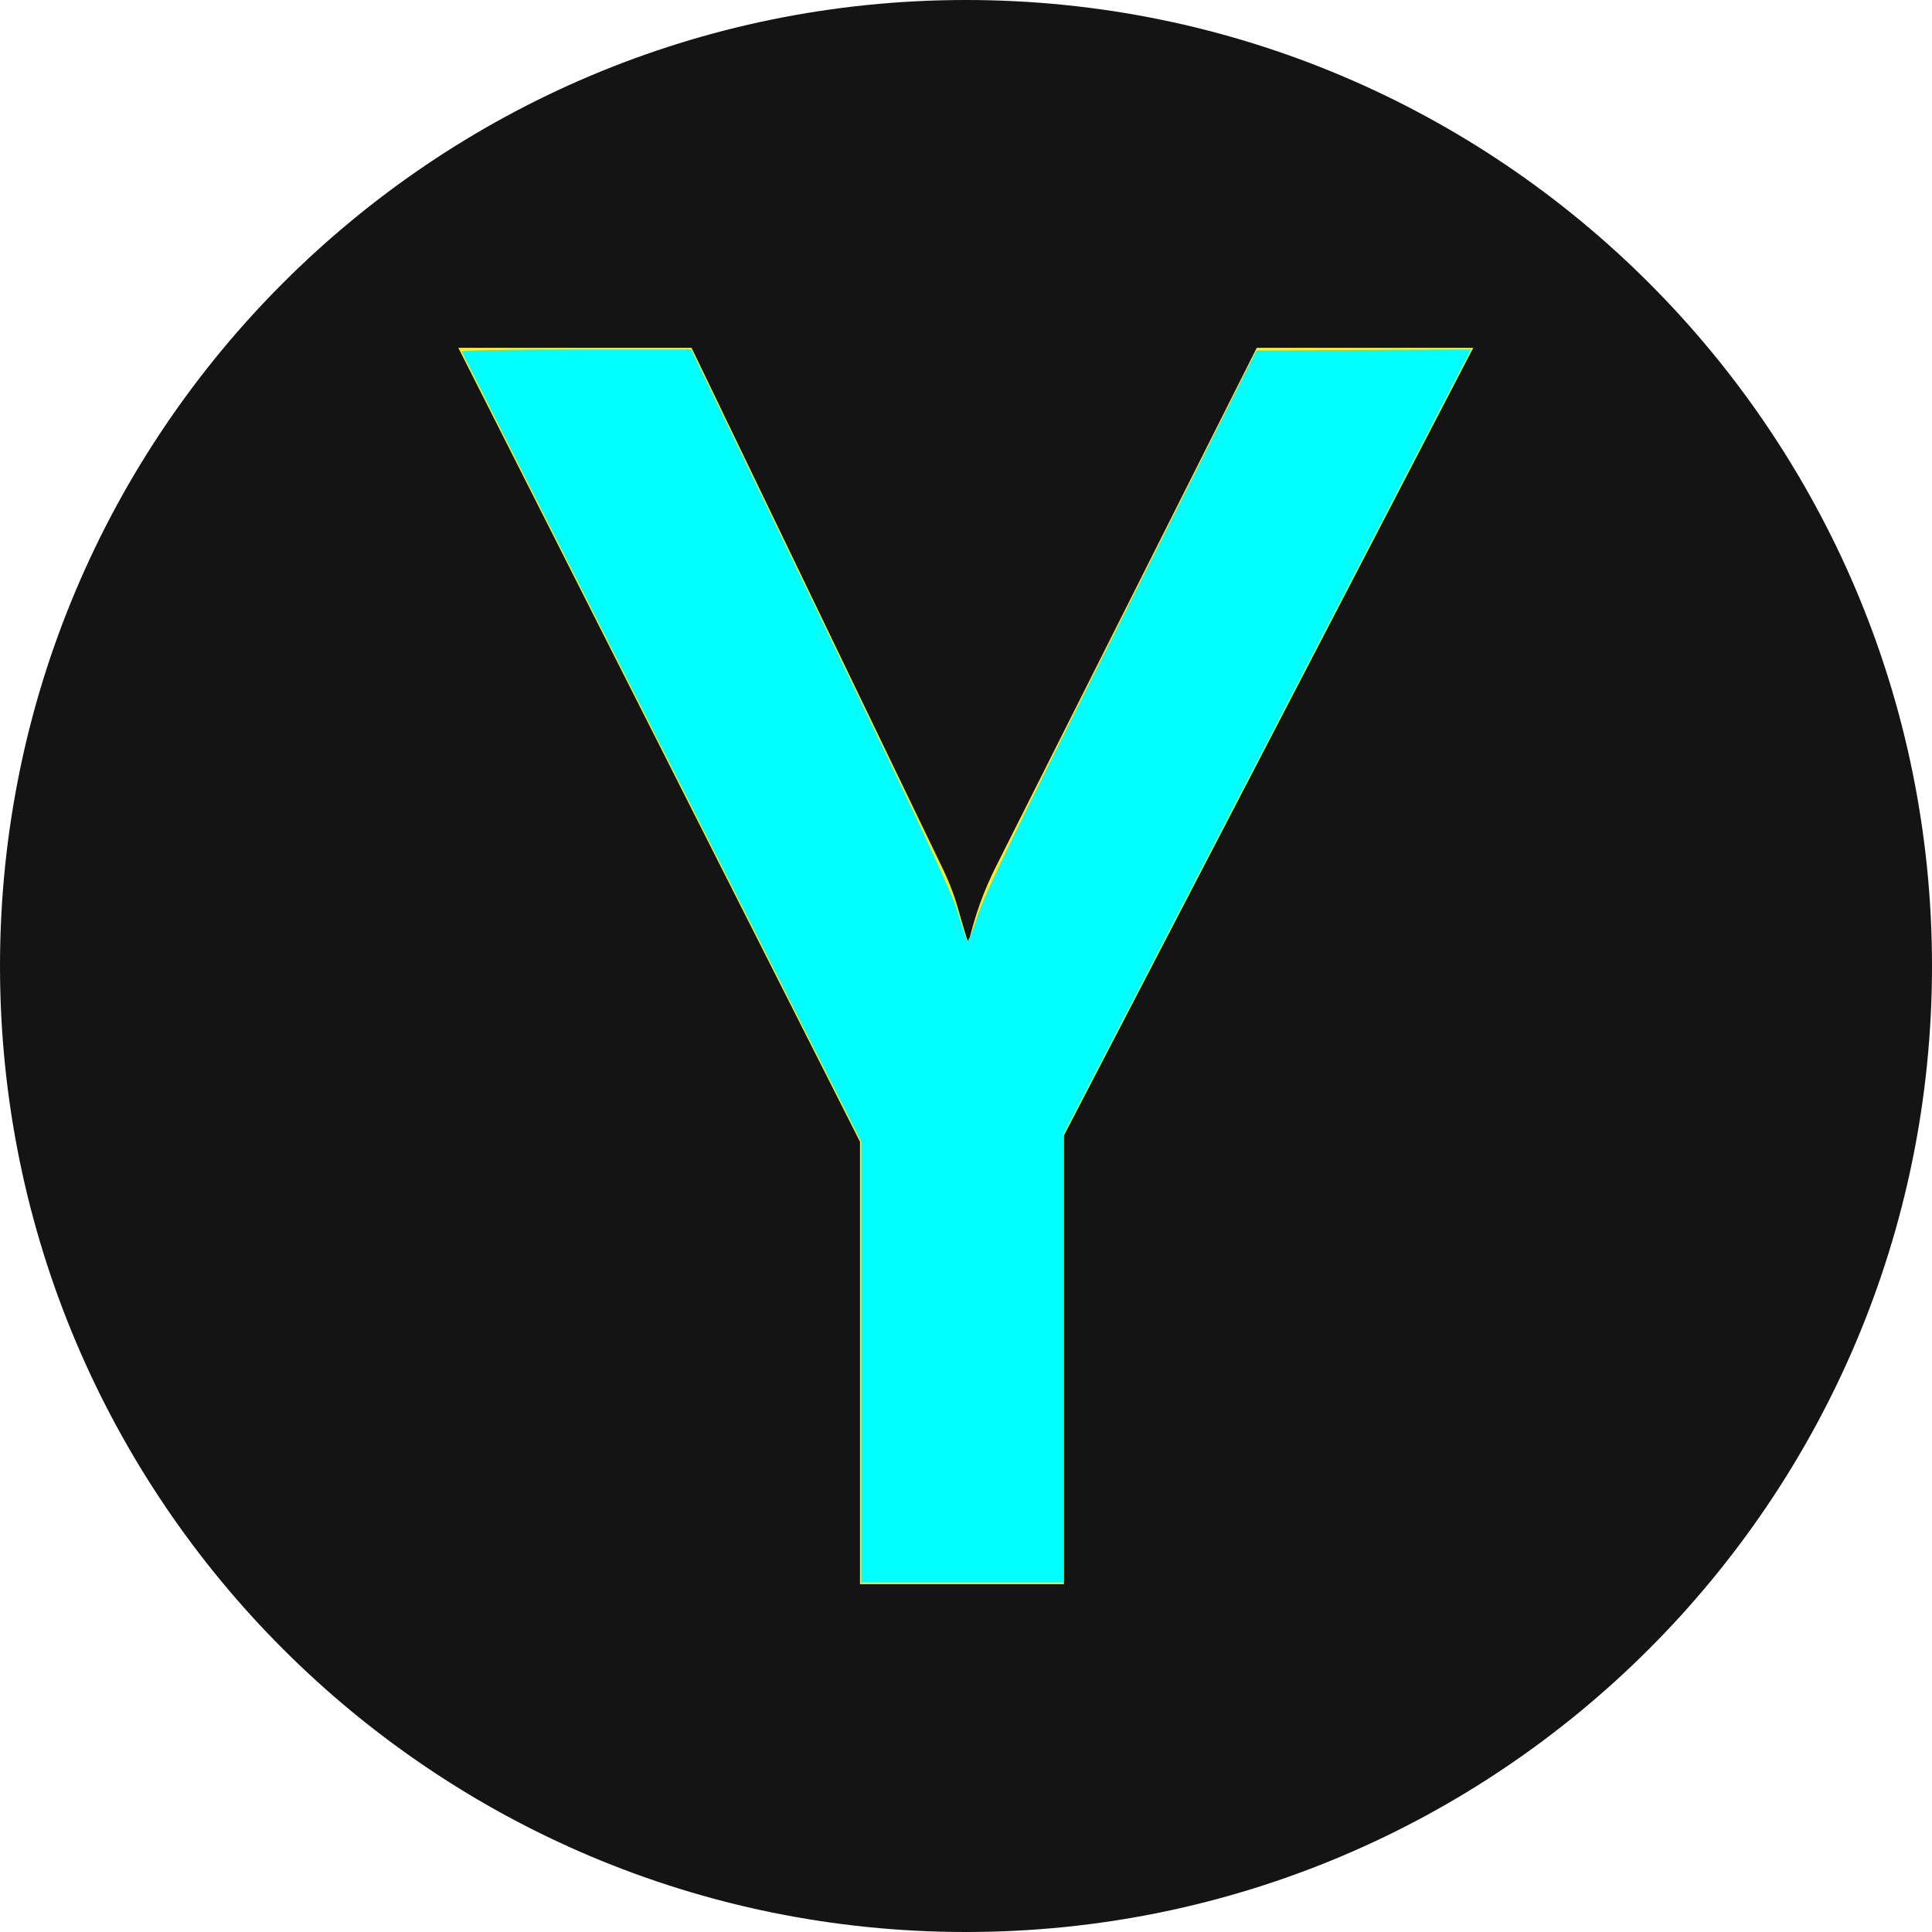 <?xml version="1.0" encoding="UTF-8" standalone="no"?>
<svg
   id="Layer_2"
   data-name="Layer 2"
   width="47.38"
   height="47.38"
   viewBox="0 0 47.38 47.38"
   version="1.1"
   sodipodi:docname="y.svg"
   inkscape:version="1.3.2 (091e20e, 2023-11-25, custom)"
   xmlns:inkscape="http://www.inkscape.org/namespaces/inkscape"
   xmlns:sodipodi="http://sodipodi.sourceforge.net/DTD/sodipodi-0.dtd"
   xmlns="http://www.w3.org/2000/svg"
   xmlns:svg="http://www.w3.org/2000/svg">
  <sodipodi:namedview
     id="namedview2"
     pagecolor="#505050"
     bordercolor="#eeeeee"
     borderopacity="1"
     inkscape:showpageshadow="0"
     inkscape:pageopacity="0"
     inkscape:pagecheckerboard="0"
     inkscape:deskcolor="#505050"
     inkscape:zoom="17.327986"
     inkscape:cx="23.690001"
     inkscape:cy="23.690001"
     inkscape:window-width="1920"
     inkscape:window-height="1017"
     inkscape:window-x="-8"
     inkscape:window-y="-8"
     inkscape:window-maximized="1"
     inkscape:current-layer="Layer_2" />
  <defs
     id="defs1">
    <style
       id="style1">
      .cls-1 {
        fill: #141414;
      }

      .cls-1, .cls-2 {
        stroke-width: 0px;
      }

      .cls-2 {
        fill: #fcee21;
      }
    </style>
  </defs>
  <g
     id="Layer_1-2"
     data-name="Layer 1">
    <g
       id="g2">
      <g
         id="Y">
        <path
           class="cls-1"
           d="m23.69,0c13.08,0,23.69,10.61,23.69,23.69s-10.61,23.69-23.69,23.69S0,36.77,0,23.69,10.61,0,23.69,0h0Z"
           id="path1" />
      </g>
      <path
         class="cls-2"
         d="m26.09,27.85v11h-5v-10.85L11.24,8.53h5.72l6.1,12.65c.18.36.33.73.44,1.12.1.34.17.61.25.83h0c.15-.66.38-1.3.69-1.91l6.38-12.69h5.31l-10.04,19.32Z"
         id="path2" />
    </g>
  </g>
  <path
     style="fill:#00ffff;stroke-width:0.058"
     d="M 21.122,33.406 V 28.001 L 16.231,18.336 C 13.541,13.02 11.331,8.648 11.321,8.62 c -0.011,-0.028 1.214,-0.051 2.804,-0.051 h 2.823 l 3.178,6.593 c 2.566,5.323 3.215,6.716 3.367,7.228 0.104,0.349 0.206,0.656 0.228,0.682 0.022,0.026 0.137,-0.253 0.255,-0.62 0.174,-0.537 0.861,-1.953 3.525,-7.261 l 3.309,-6.594 2.631,-0.015 2.631,-0.015 -0.14,0.276 c -0.077,0.152 -2.324,4.478 -4.993,9.614 l -4.853,9.338 v 5.506 5.506 h -2.482 -2.482 z"
     id="path3" />
</svg>
